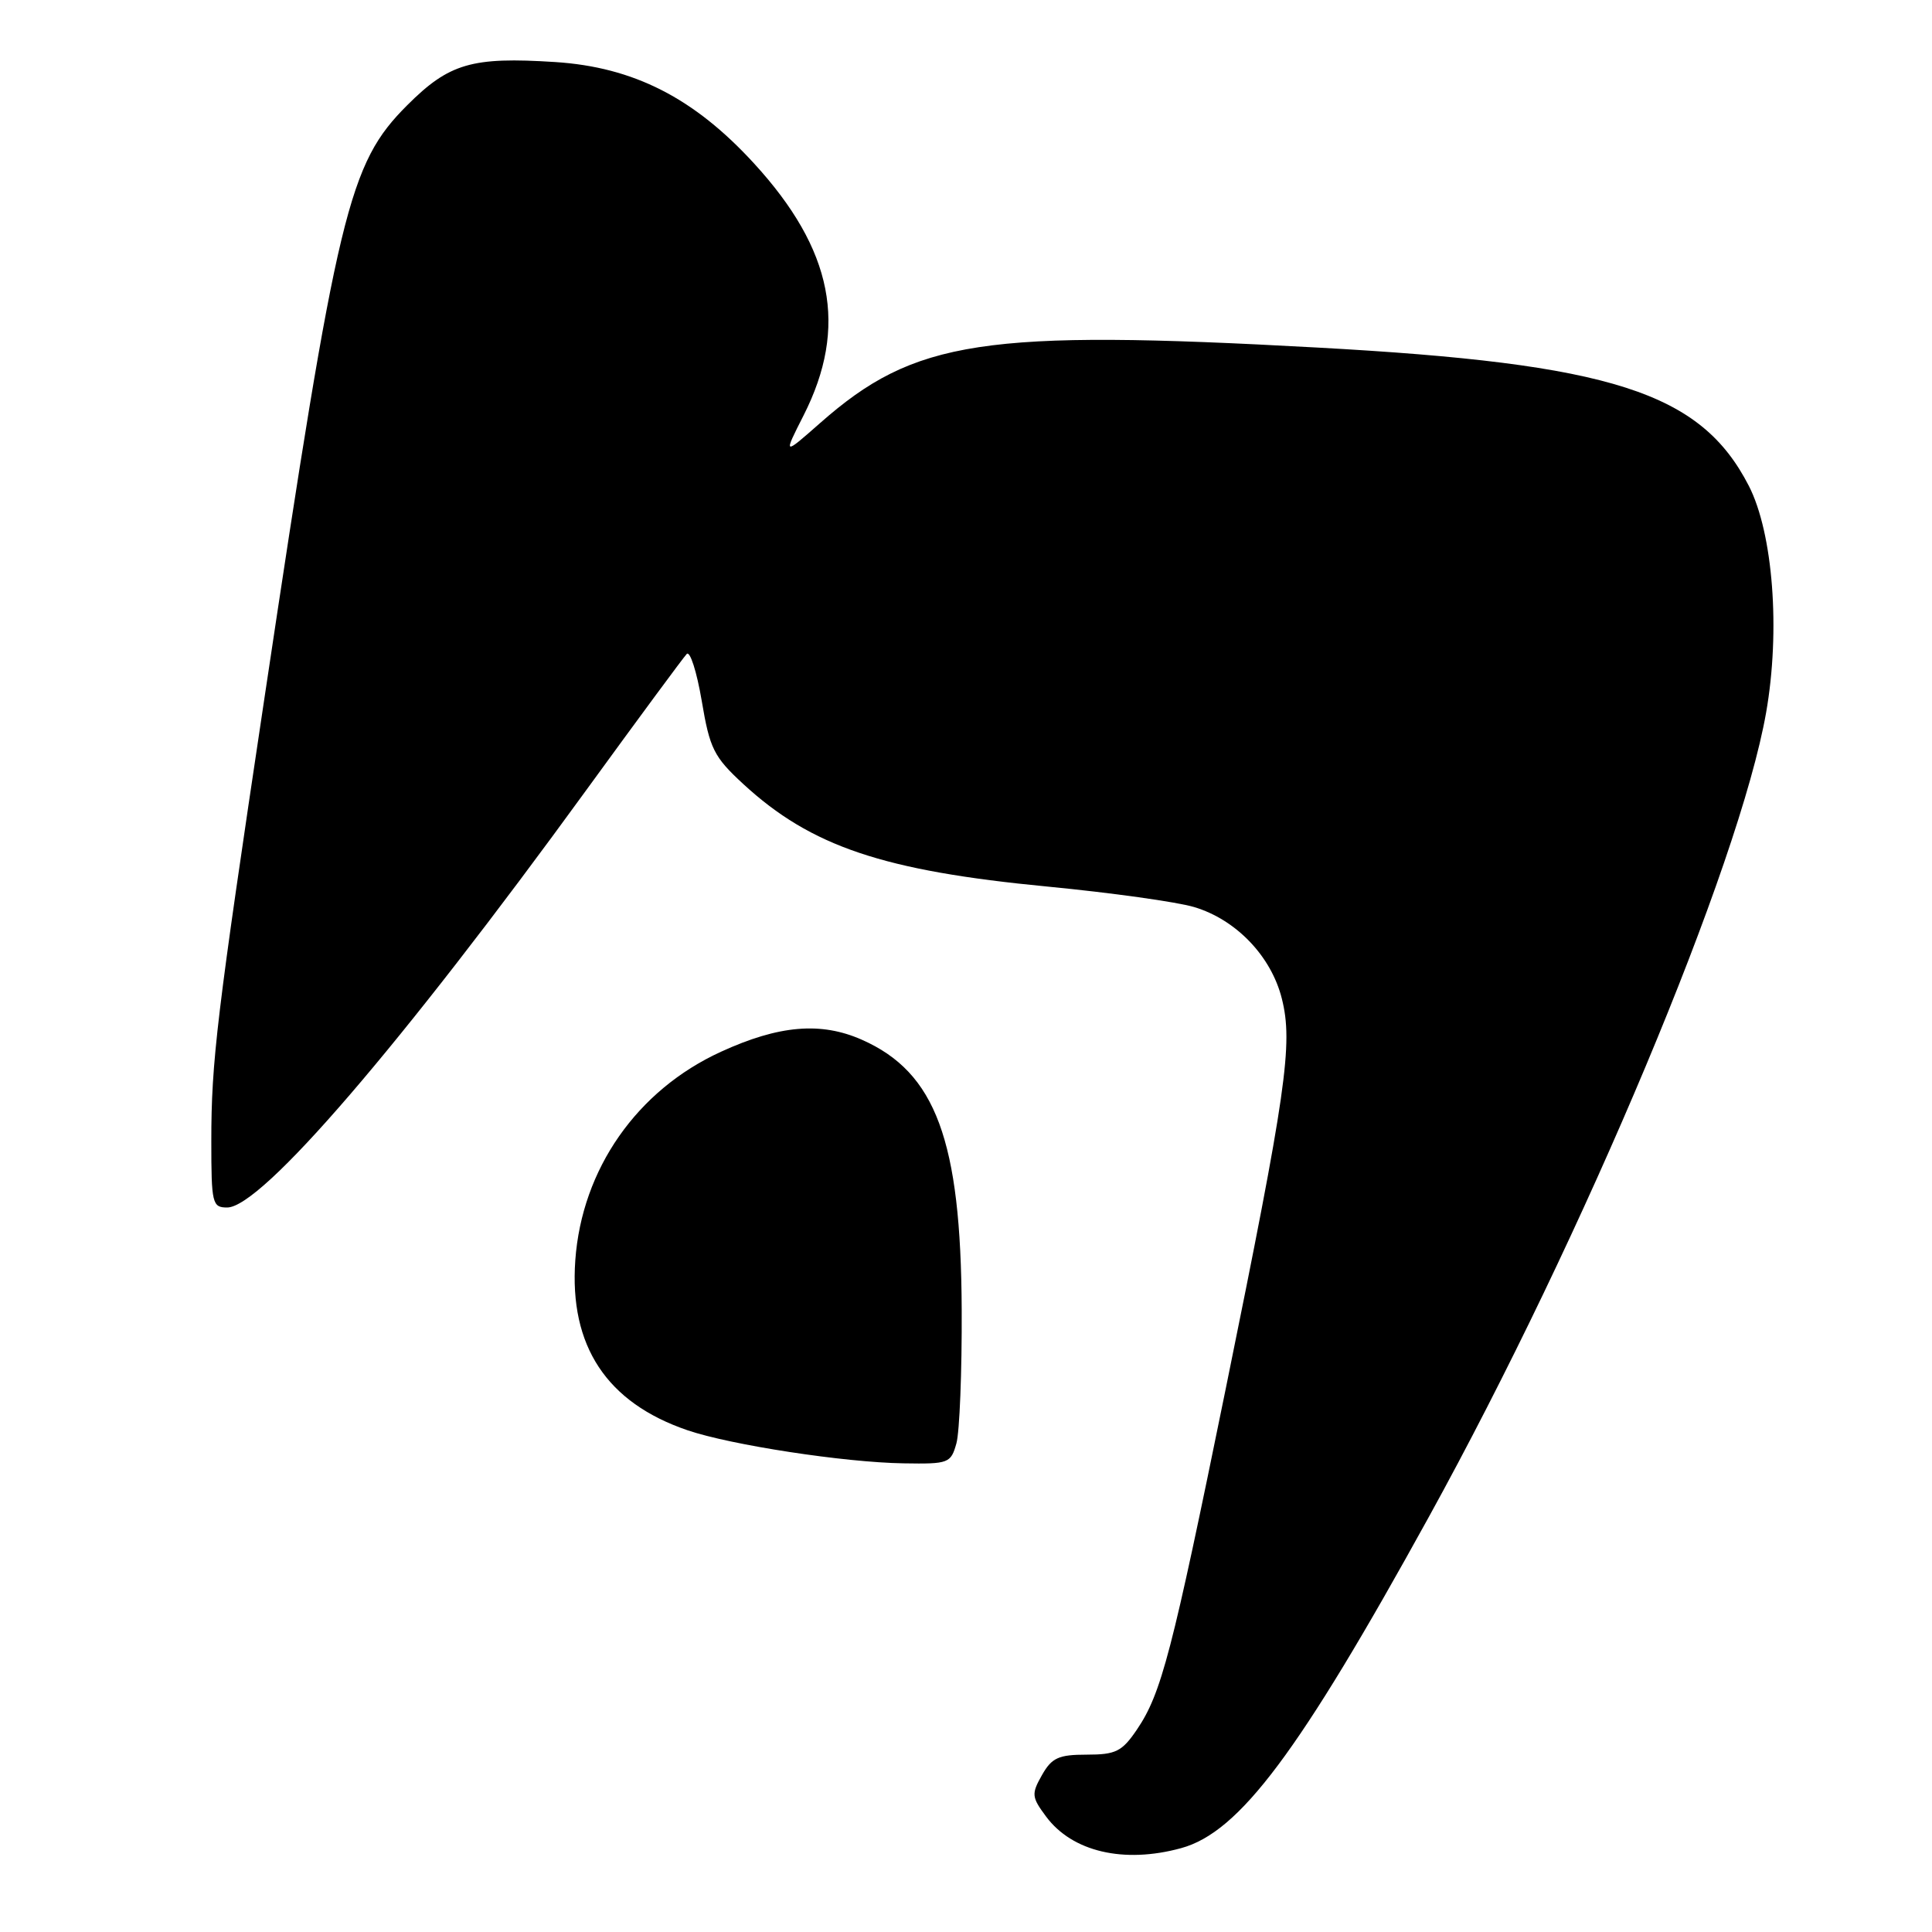 <?xml version="1.0" encoding="UTF-8" standalone="no"?>
<!DOCTYPE svg PUBLIC "-//W3C//DTD SVG 1.1//EN" "http://www.w3.org/Graphics/SVG/1.1/DTD/svg11.dtd" >
<svg xmlns="http://www.w3.org/2000/svg" xmlns:xlink="http://www.w3.org/1999/xlink" version="1.1" viewBox="0 0 256 256">
 <g >
 <path fill="currentColor"
d=" M 156.50 244.89 C 164.23 242.78 172.10 232.27 189.33 201.00 C 209.92 163.64 230.46 114.66 234.02 94.42 C 235.93 83.54 234.94 70.65 231.73 64.38 C 225.34 51.95 213.62 48.19 174.50 46.05 C 130.32 43.62 121.19 45.01 108.64 56.08 C 103.78 60.36 103.78 60.36 106.48 55.04 C 112.41 43.34 110.39 33.09 99.91 21.65 C 91.96 12.97 83.95 8.89 73.55 8.22 C 62.51 7.51 59.52 8.39 53.97 13.93 C 46.19 21.71 44.76 27.63 35.04 92.50 C 28.70 134.79 28.00 140.60 28.00 151.22 C 28.00 159.48 28.13 160.00 30.10 160.00 C 34.64 160.00 53.05 138.60 77.73 104.63 C 84.58 95.21 90.55 87.12 90.99 86.66 C 91.43 86.19 92.32 88.98 92.98 92.85 C 94.05 99.22 94.58 100.28 98.49 103.89 C 107.48 112.17 117.04 115.39 138.84 117.48 C 147.23 118.29 155.96 119.51 158.23 120.19 C 163.79 121.85 168.44 126.70 169.85 132.32 C 171.36 138.31 170.46 144.55 162.42 184.00 C 155.27 219.08 153.89 224.39 150.64 229.19 C 148.67 232.09 147.85 232.50 144.00 232.50 C 140.27 232.50 139.37 232.91 138.07 235.20 C 136.65 237.71 136.69 238.12 138.61 240.70 C 142.07 245.37 148.91 246.97 156.50 244.89 Z  M 126.73 191.25 C 127.15 189.74 127.47 181.75 127.43 173.50 C 127.33 151.12 123.99 142.09 114.20 137.77 C 108.78 135.37 103.22 135.84 95.54 139.36 C 84.40 144.45 77.10 154.91 76.23 166.99 C 75.42 178.35 80.39 185.87 91.11 189.52 C 96.87 191.48 111.89 193.78 119.73 193.90 C 125.71 194.00 125.99 193.89 126.73 191.25 Z "/>
</g>
</svg>